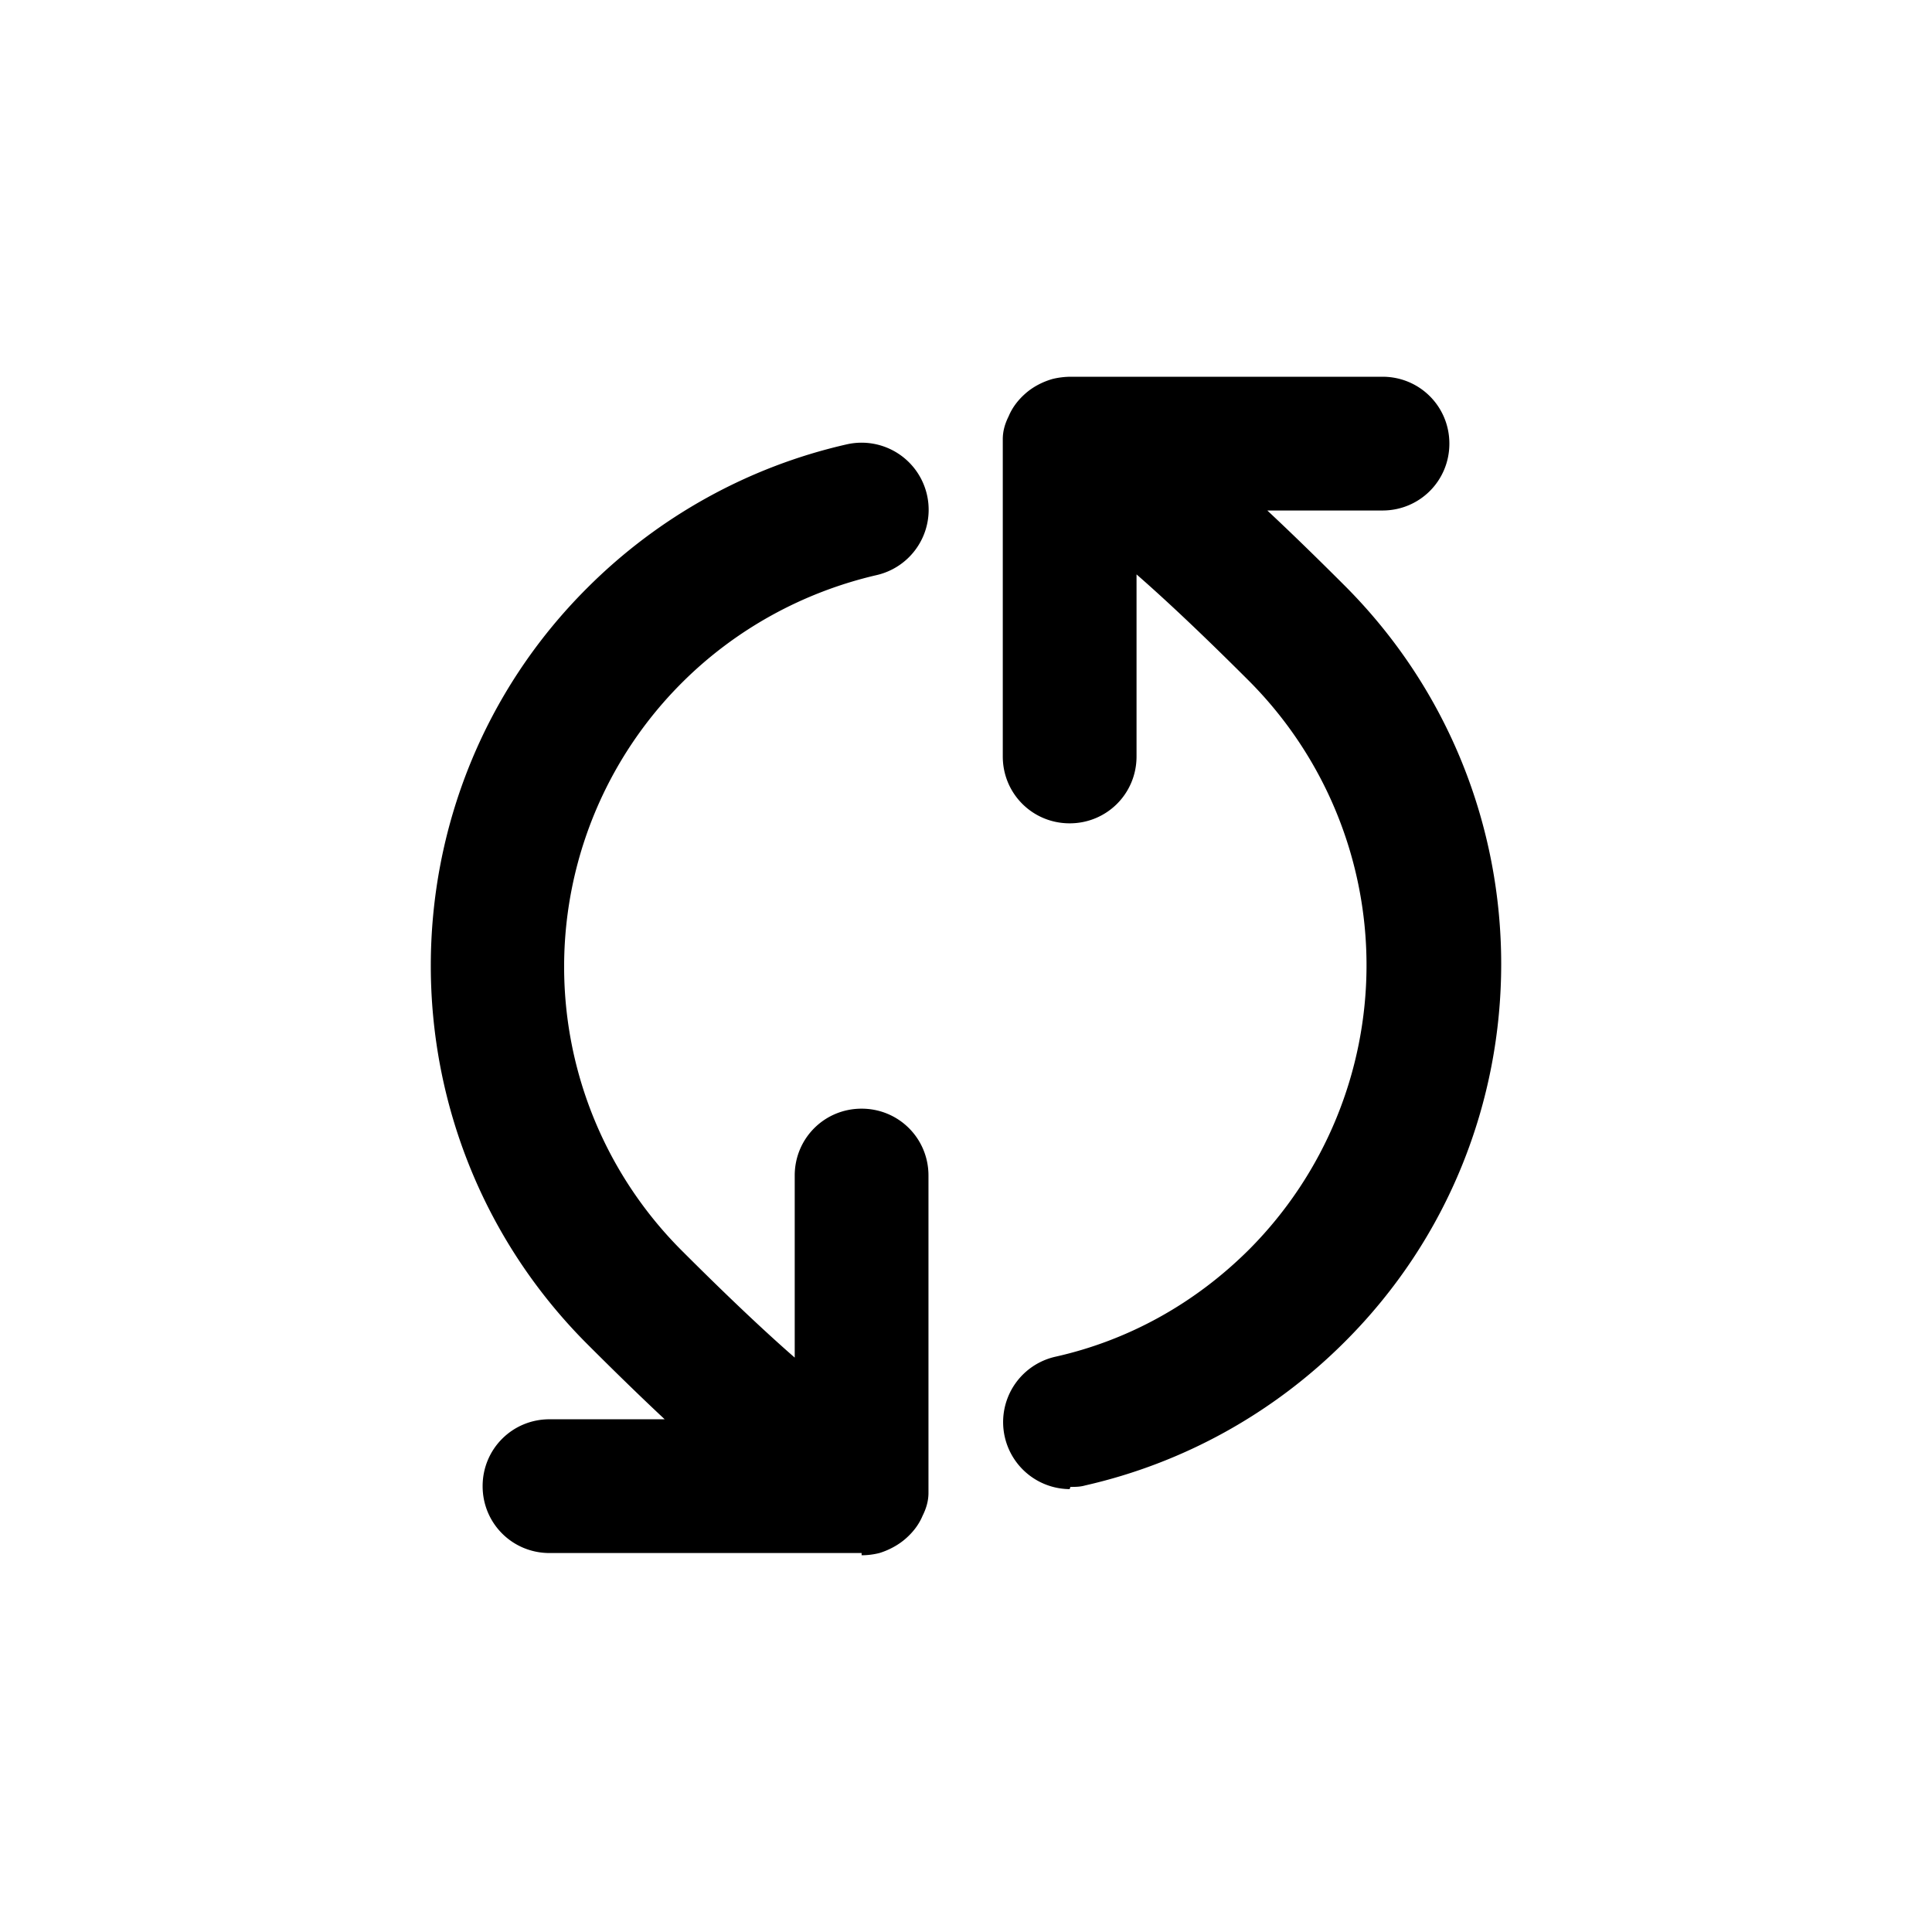 <svg xmlns="http://www.w3.org/2000/svg" width="26" height="26" fill="currentColor" class="sym sym-refresh-ccw-02" viewBox="0 0 26 26">
  <path d="M11.595 20.9h-4.2c-.5 0-.9-.4-.9-.9s.4-.9.9-.9h1.55c-.31-.29-.65-.62-1.04-1.01-2.81-2.81-2.81-7.38 0-10.18.96-.96 2.17-1.63 3.49-1.93a.902.902 0 1 1 .4 1.76c-.99.23-1.9.73-2.62 1.45a5.4 5.4 0 0 0 0 7.64c.63.63 1.13 1.1 1.52 1.44v-2.45c0-.5.4-.9.9-.9s.9.4.9.9v4.27c0 .11-.03.21-.08.31-.05.12-.13.22-.22.3-.1.09-.23.16-.36.2q-.12.03-.24.03zm2.8-.86a.902.902 0 0 1-.2-1.78c.99-.22 1.89-.72 2.62-1.45a5.42 5.42 0 0 0 0-7.64c-.63-.63-1.13-1.1-1.52-1.44v2.45c0 .5-.4.9-.9.9s-.9-.4-.9-.9V5.91c0-.11.03-.21.08-.31.05-.12.13-.22.22-.3.1-.09.23-.16.37-.2.08-.02.17-.03.25-.03h4.19c.5 0 .9.4.9.9s-.4.9-.9.9h-1.55c.31.29.65.62 1.04 1.01 2.81 2.81 2.81 7.38 0 10.18-.96.96-2.17 1.63-3.49 1.93-.07.02-.13.02-.2.02z"/>
</svg>